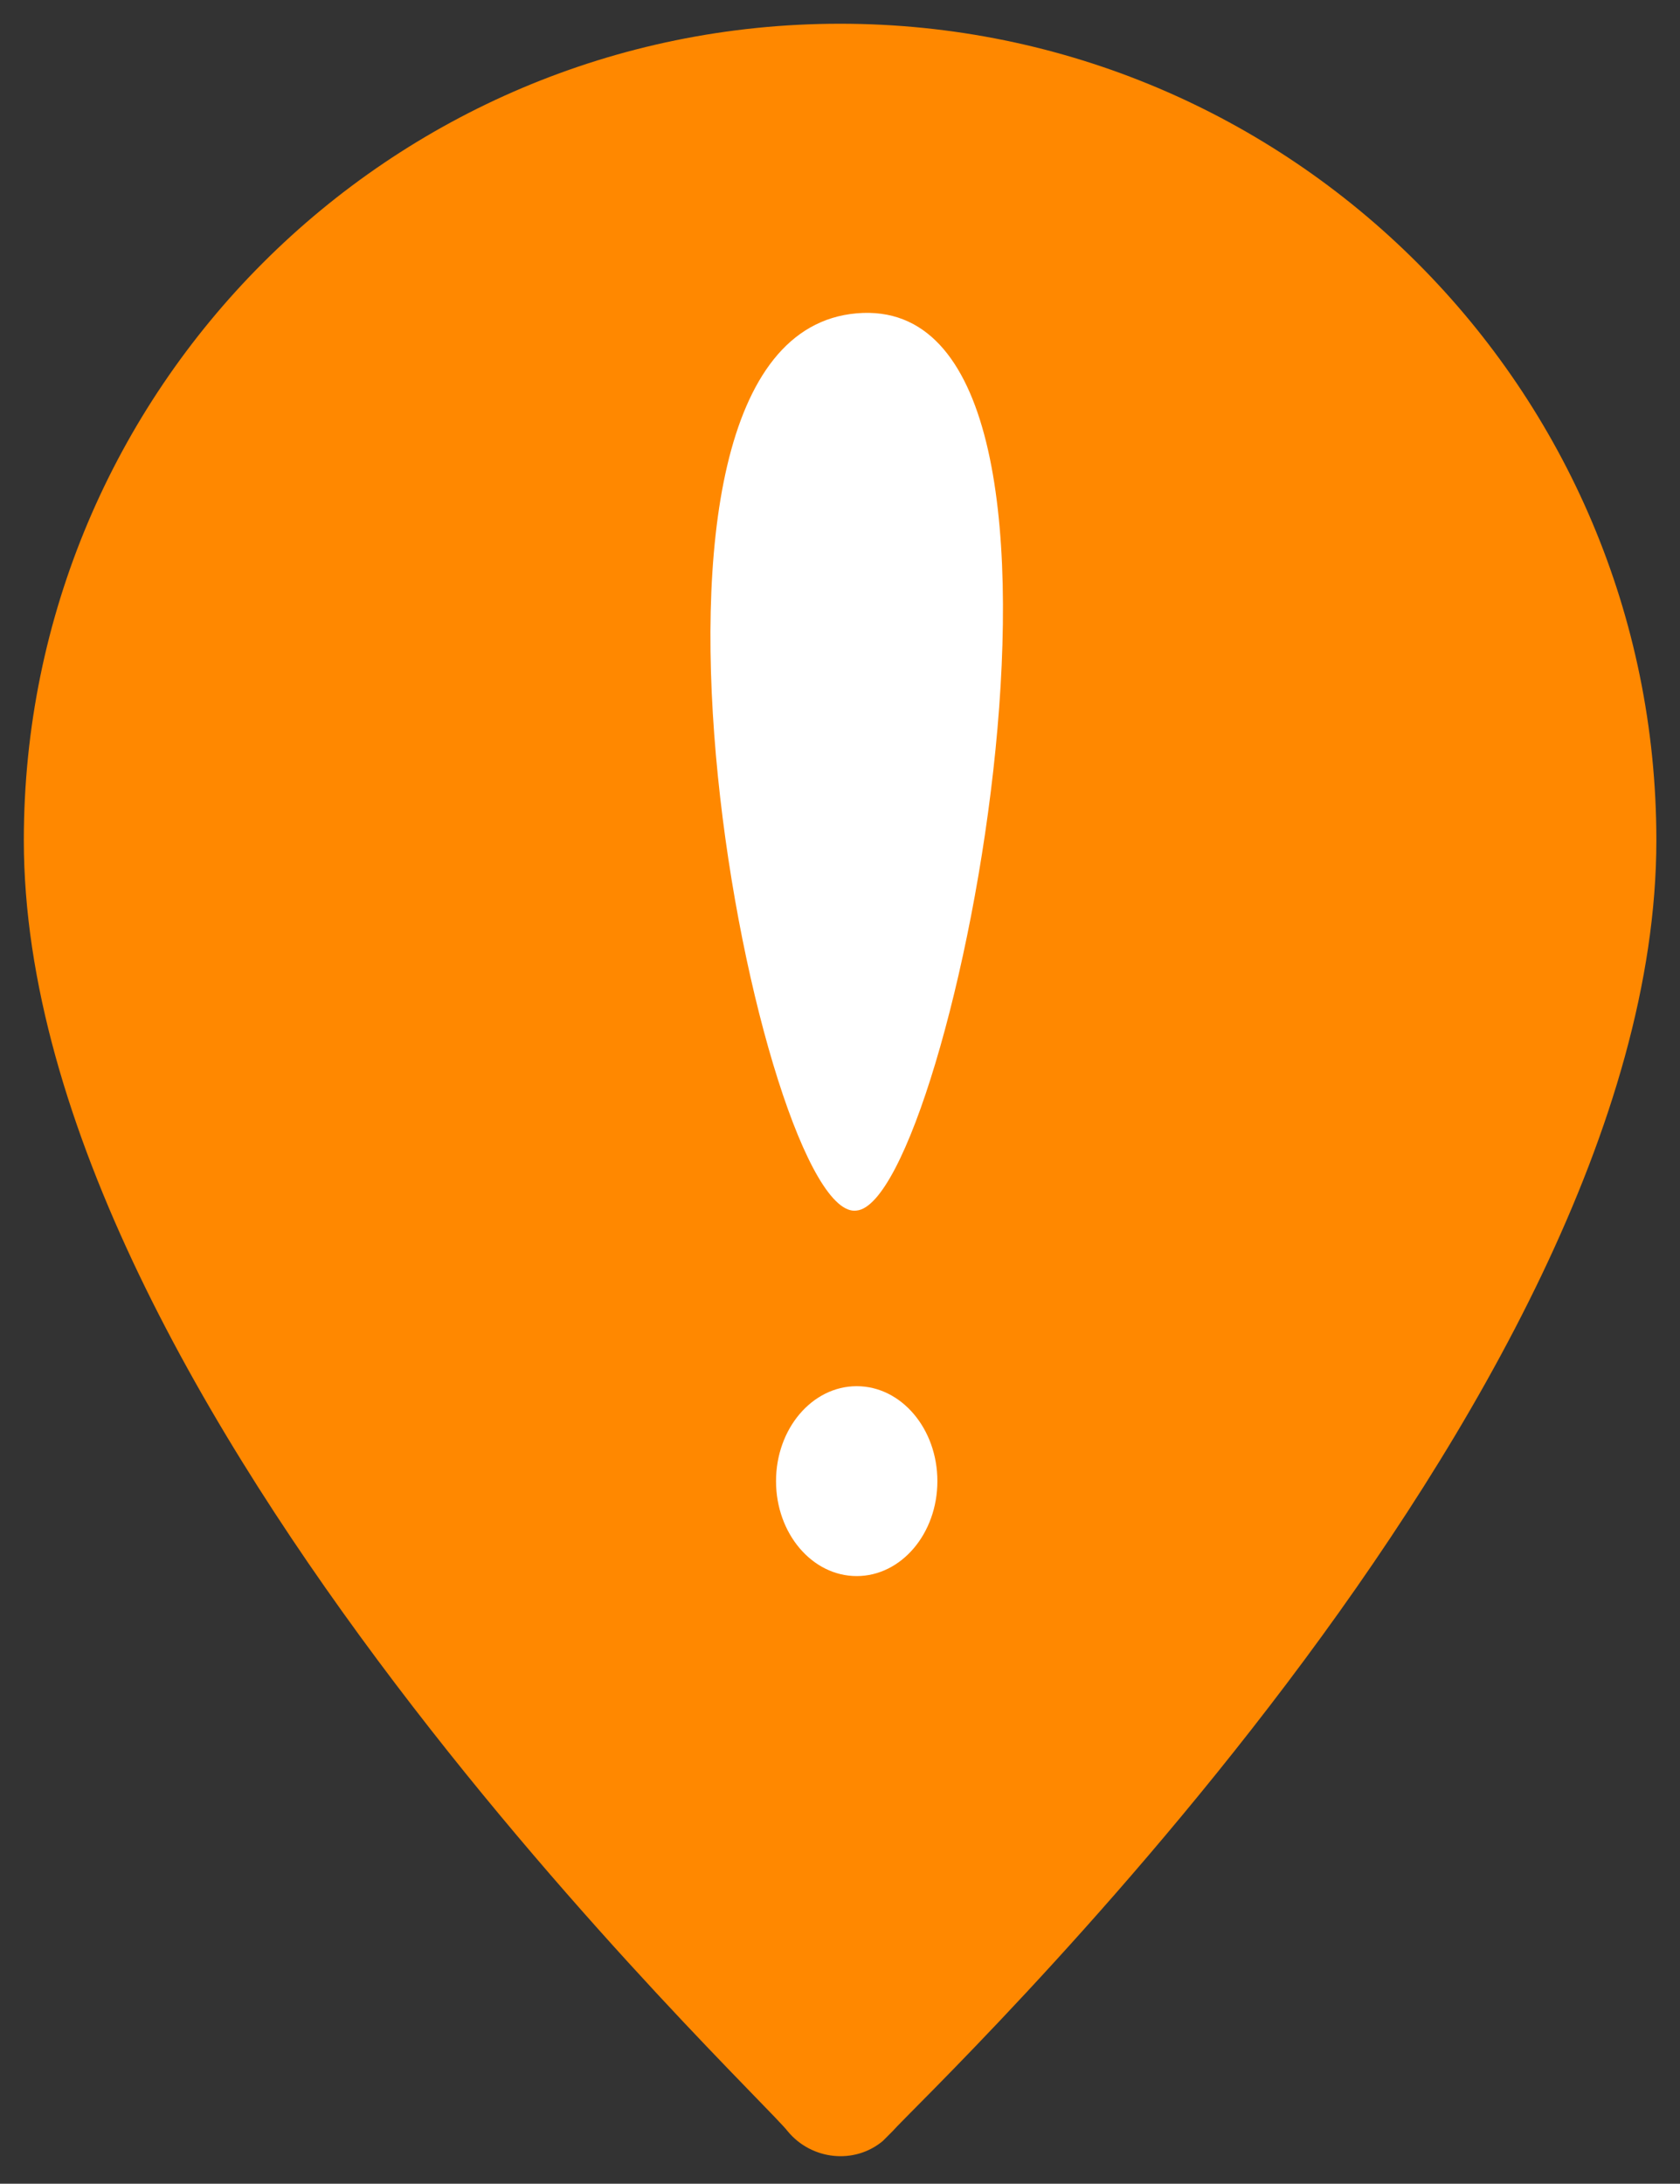 <?xml version="1.0" encoding="utf-8"?>
<!-- Generator: Adobe Illustrator 24.0.2, SVG Export Plug-In . SVG Version: 6.00 Build 0)  -->
<svg version="1.1" id="Layer_1" xmlns="http://www.w3.org/2000/svg" xmlns:xlink="http://www.w3.org/1999/xlink" x="0px" y="0px"
	 viewBox="0 0 35.4 46" style="enable-background:new 0 0 35.4 46;" xml:space="preserve">
<rect x="0" y="0" width="35.4" height="46" fill="#333333" stroke="none"/>
<style type="text/css">
	.st0{fill:#FF8800;}
	.st1{fill:#FFFFFF;}
</style>
<g id="tracking" transform="translate(-70.248 6)">
	<g transform="matrix(1, 0, 0, 1, 70.25, -6)">
		<path id="Path_36-2" class="st0" d="M17.7,0.5C8.2,0.5,0.5,8.2,0.5,17.7c0,11.9,15.5,26.4,16.1,27.2c0.5,0.6,1.4,0.7,2,0.2
			c0.1-0.1,0.1-0.1,0.2-0.2c0.7-0.8,16.1-15.3,16.1-27.2C34.9,8.2,27.2,0.5,17.7,0.5z"/>
	</g>
	<ellipse id="Ellipse_4" class="st1" cx="88.3" cy="25.2" rx="1.7" ry="2"/>
	<path id="Path_196" class="st1" d="M88.3,19.5c2-0.2,5.8-19.4,0-18.9C82.5,1.1,86.3,19.8,88.3,19.5z"/>
</g>
</svg>
